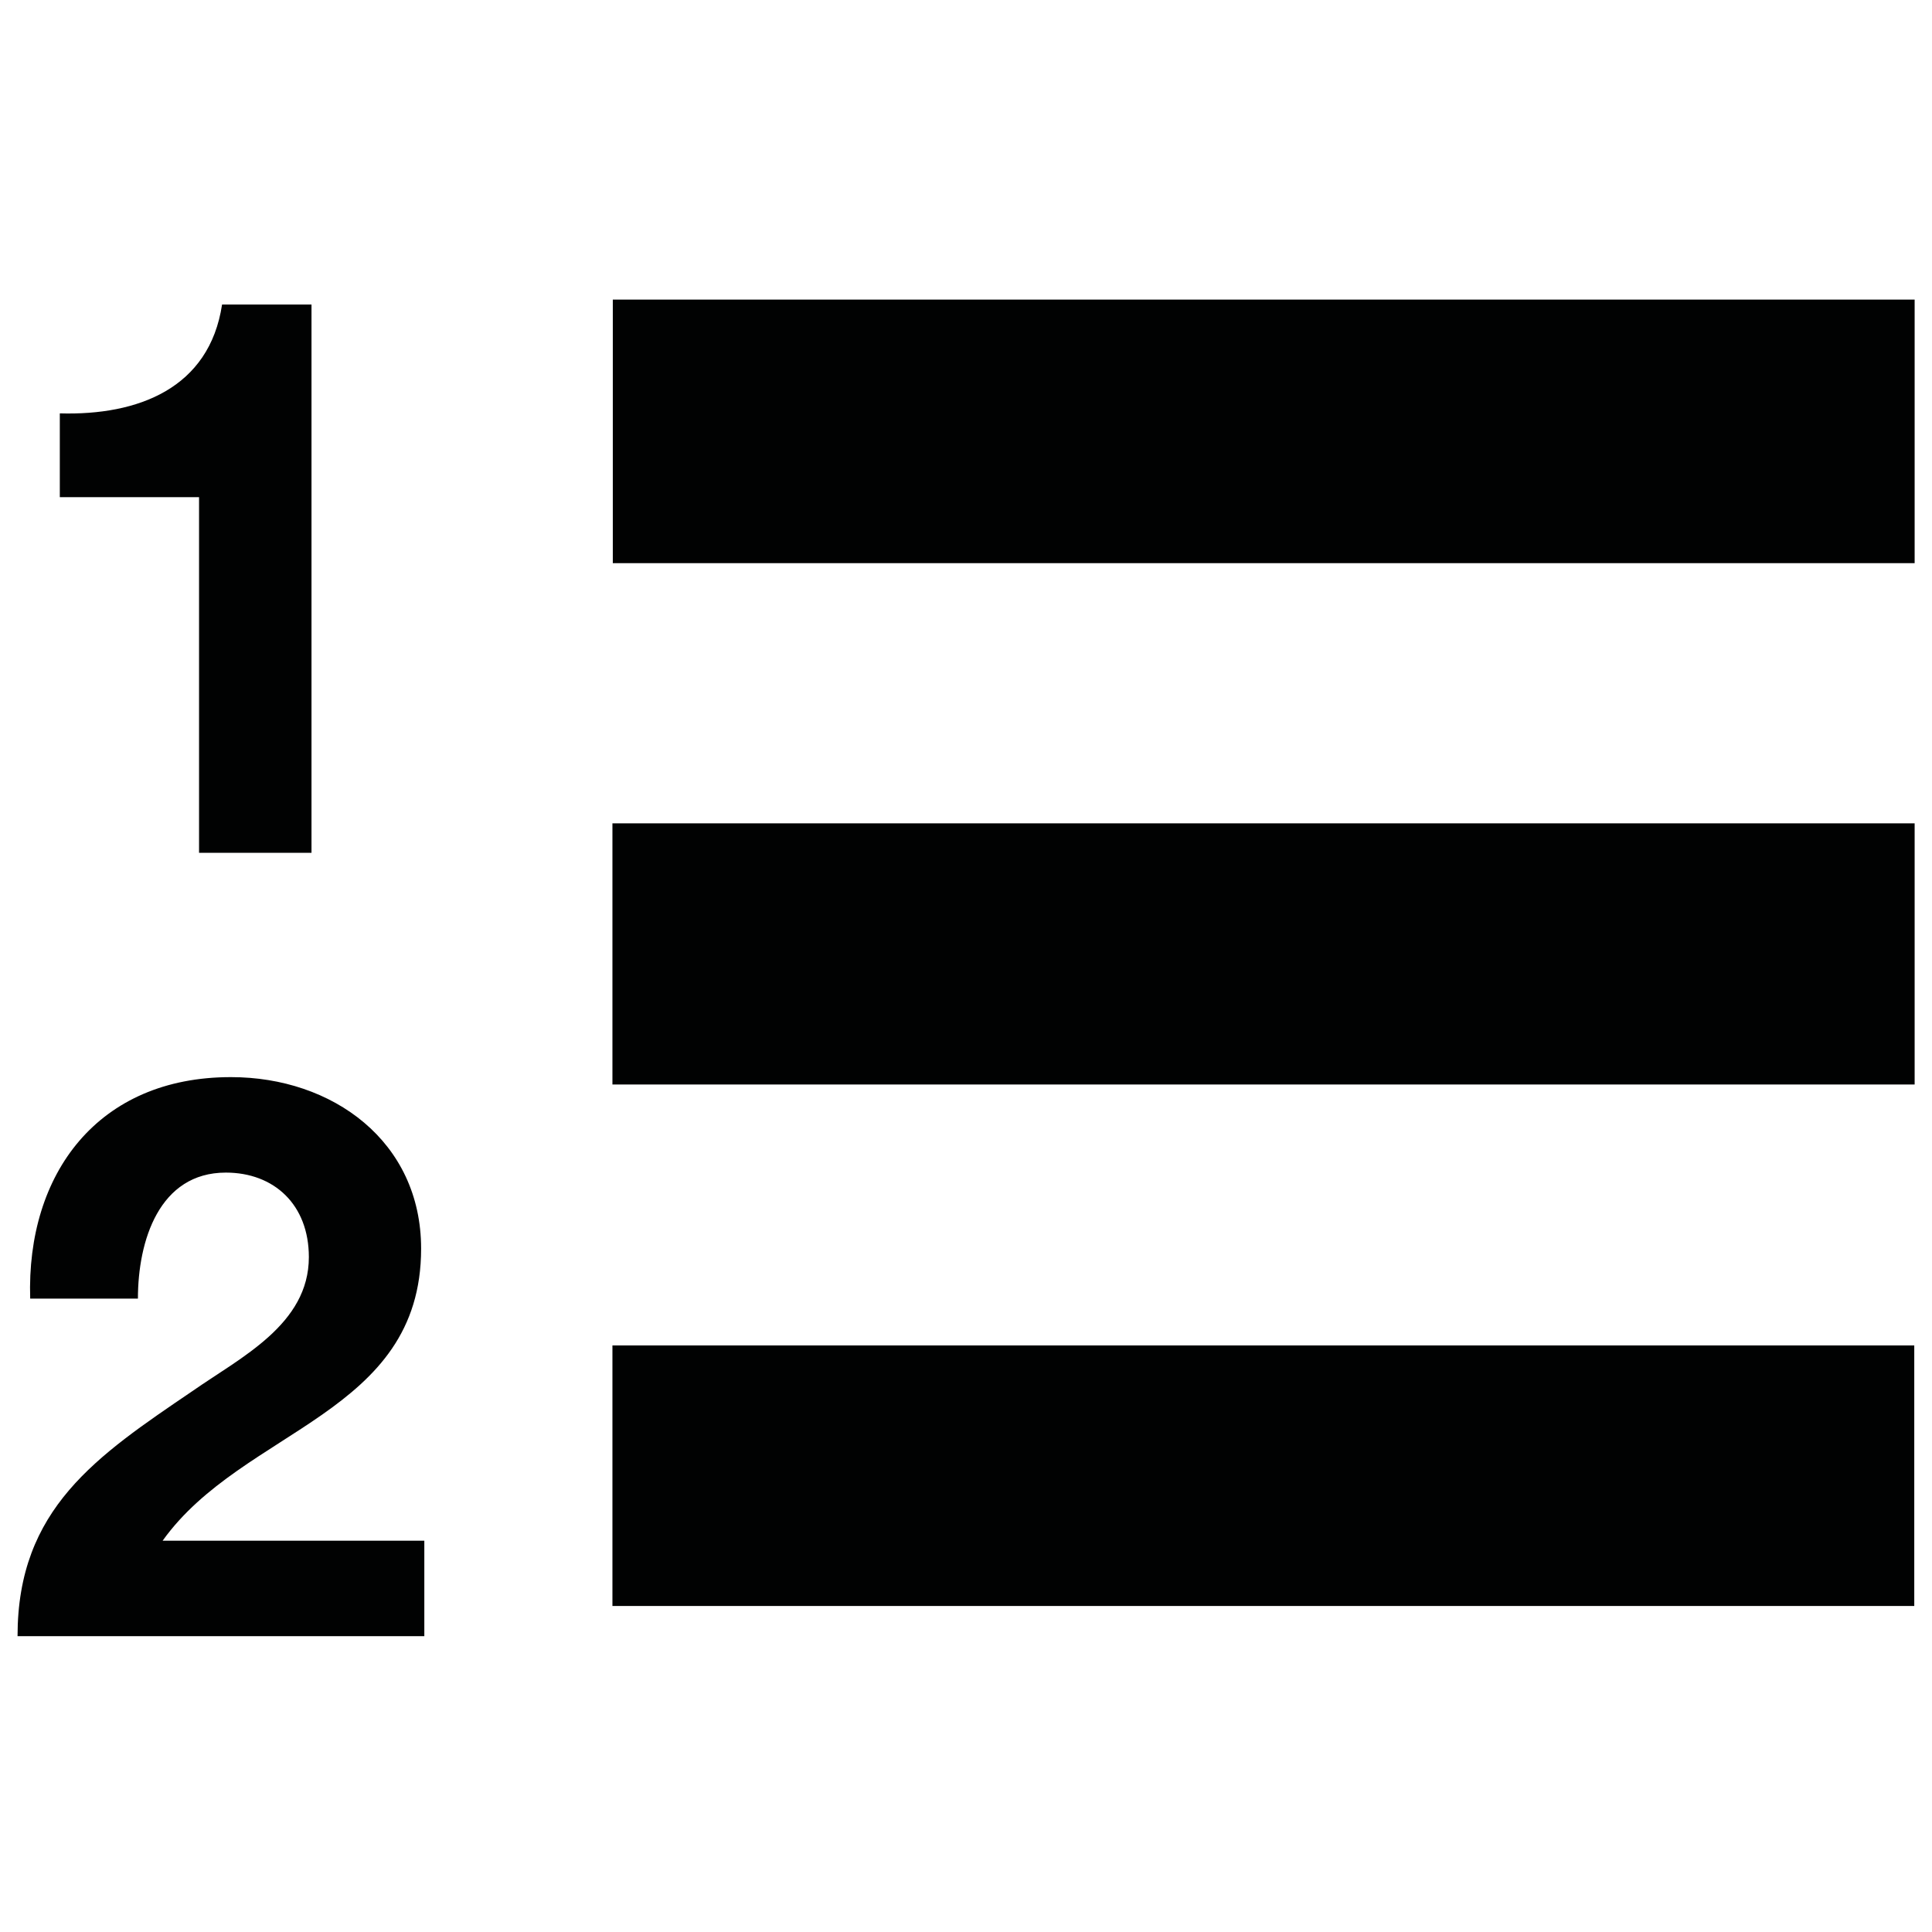 <?xml version="1.0" encoding="utf-8"?>
<!-- Generator: Adobe Illustrator 19.0.0, SVG Export Plug-In . SVG Version: 6.00 Build 0)  -->
<svg version="1.1" id="Layer_1" xmlns="http://www.w3.org/2000/svg" xmlns:xlink="http://www.w3.org/1999/xlink" x="0px" y="0px"
	 width="1024px" height="1024px" viewBox="0 0 1024 1024" style="enable-background:new 0 0 1024 1024;" xml:space="preserve">
<g>
	<g>
		<path fill="#010202" class="st0" d="M1014.8,158.8h-690v139.7h690V158.8L1014.8,158.8z M324.6,436.4v138.4h690.2V436.4H324.6z M324.6,851.2h690
			V713.1h-690V851.2L324.6,851.2z M105.5,452h59.6V161.4h-47.4c-6.7,44.4-44.5,58.9-86,57.7v44.4h73.8L105.5,452L105.5,452z
			 M223.2,661.8c0-56.9-47-90.9-100.7-90.9C52,570.8,13.9,622,16,688.3h57.1c0-30.7,11.3-66.8,46.6-66.8c25.6,0,44,17,44,44.8
			c0,35.7-36.1,53.1-61.7,71C51.2,771.8,9.3,799.6,9.3,867.2h215.6v-50.6H86.2C128.9,756.9,223.2,749.8,223.2,661.8z"/>
	</g>
</g>
</svg>
